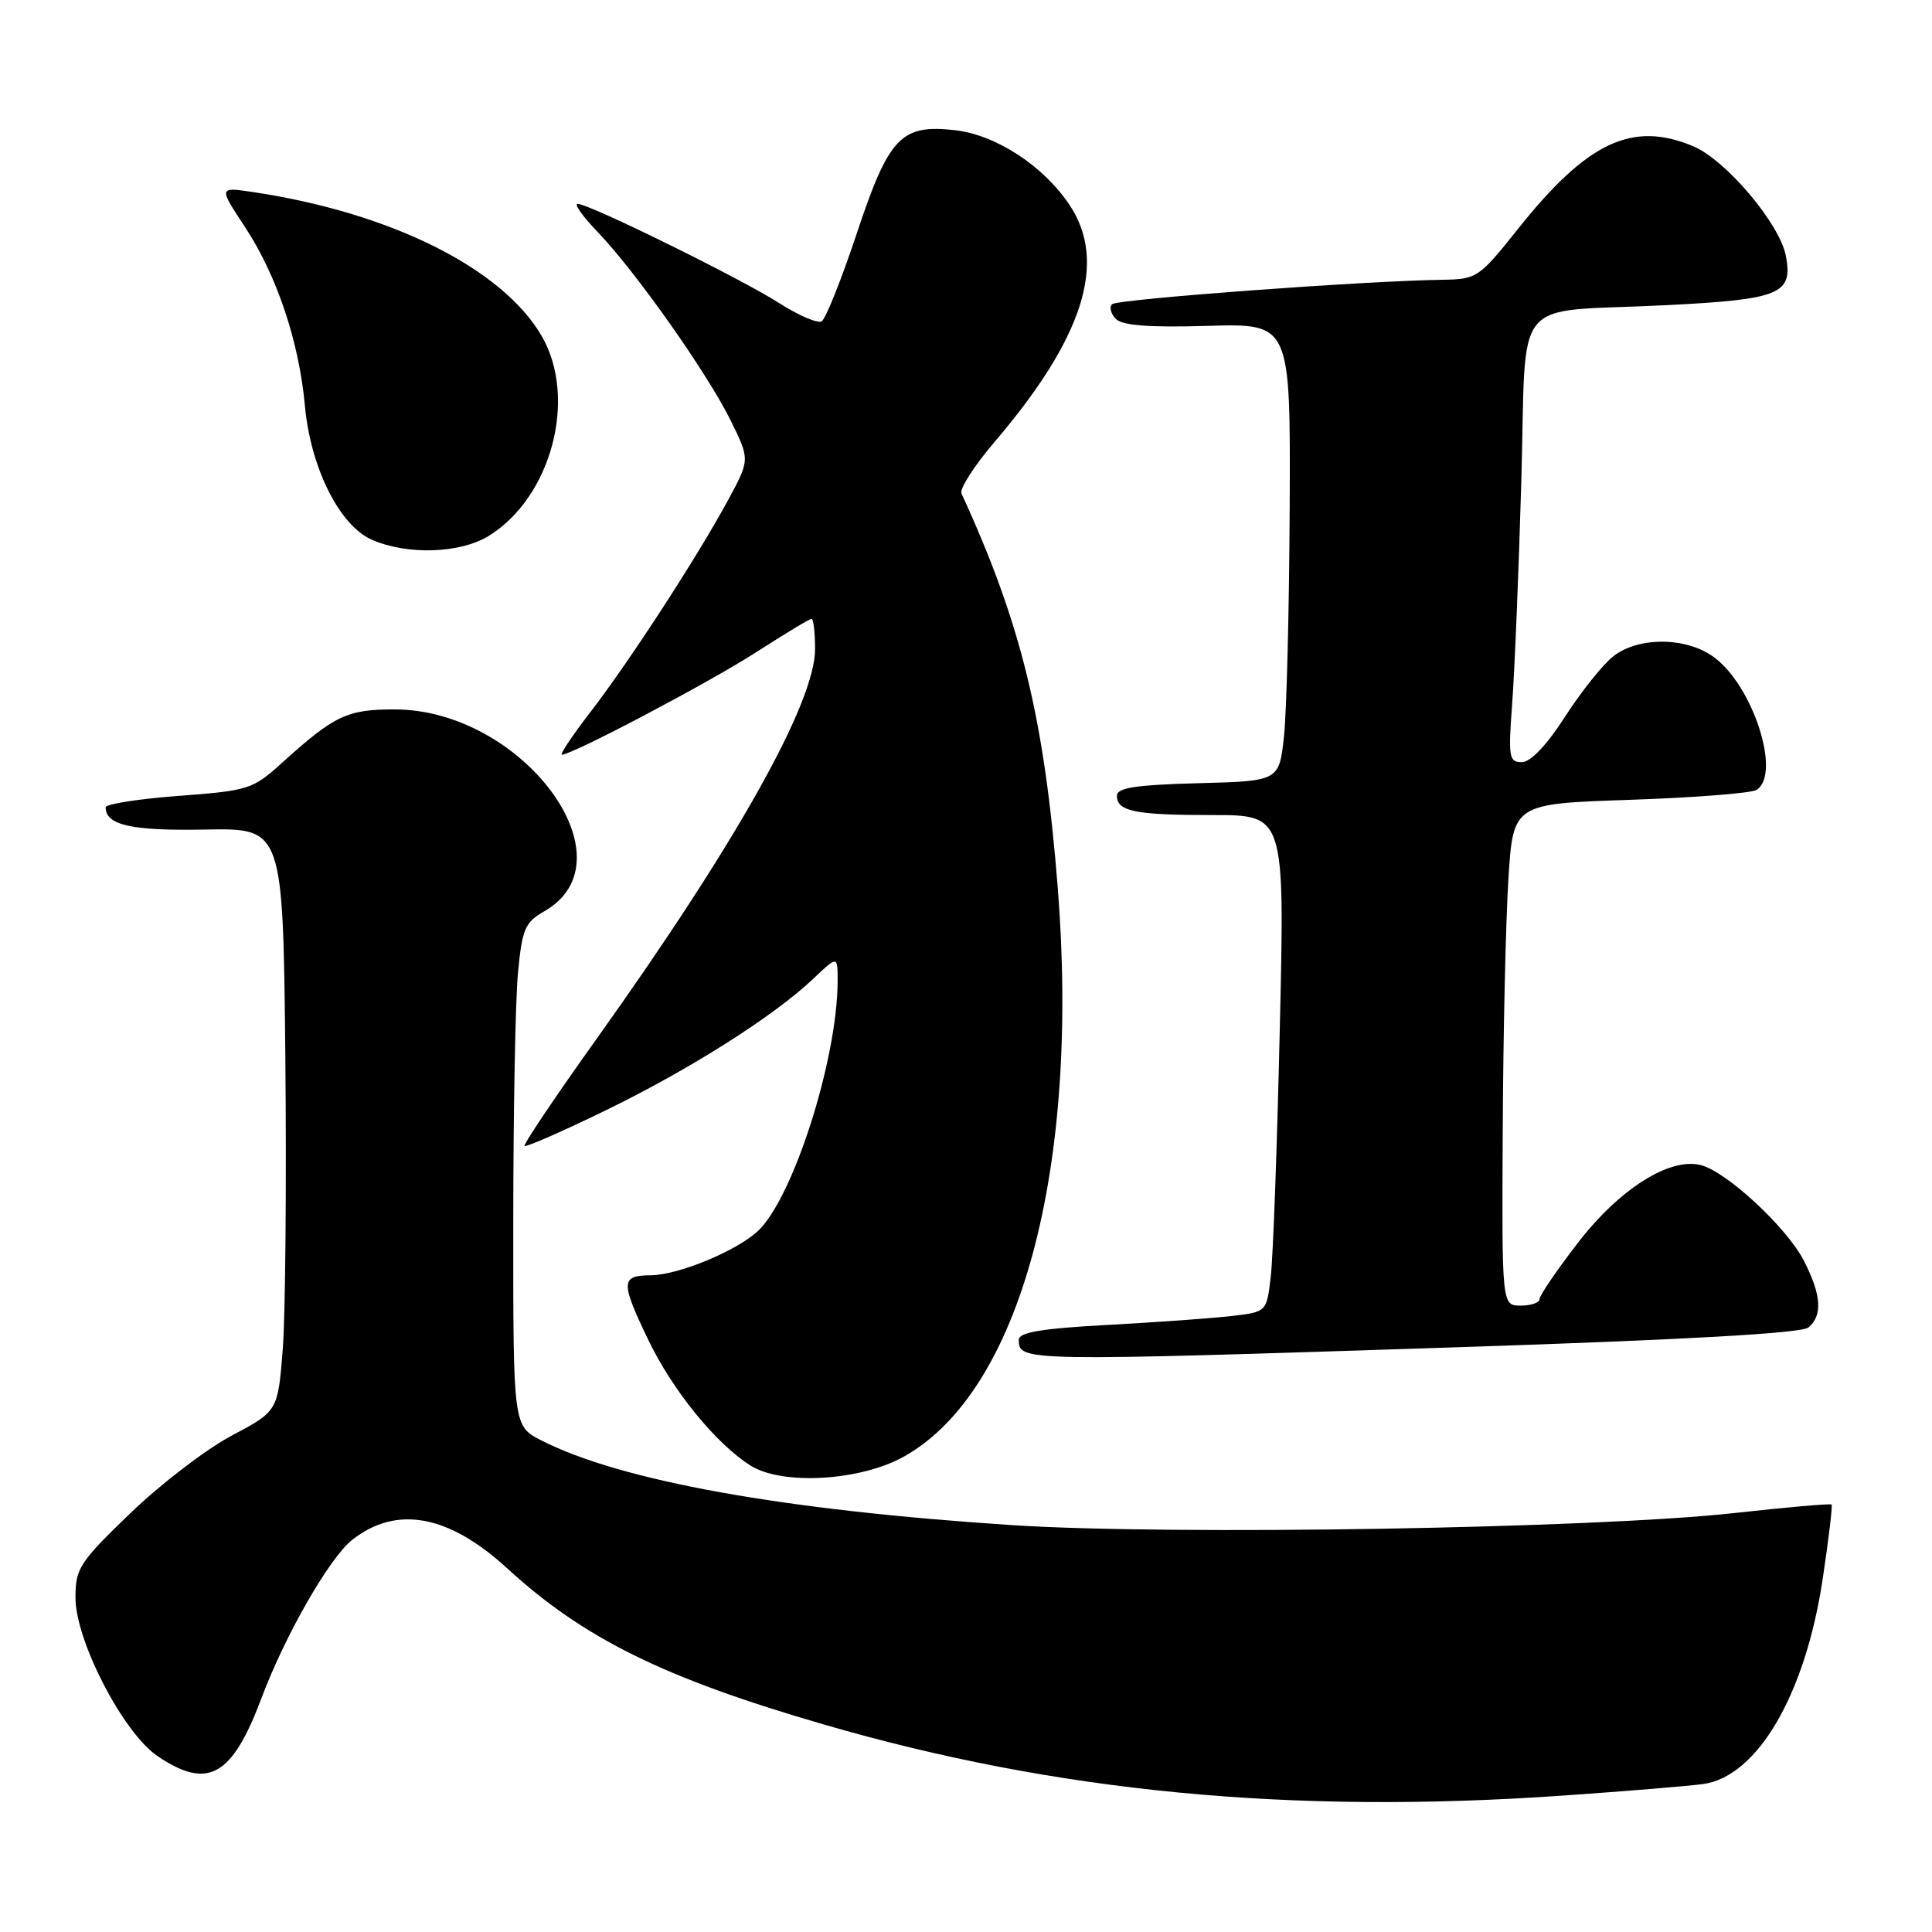 <?xml version="1.0" encoding="UTF-8" standalone="no"?>
<!DOCTYPE svg PUBLIC "-//W3C//DTD SVG 1.1//EN" "http://www.w3.org/Graphics/SVG/1.1/DTD/svg11.dtd" >
<svg xmlns="http://www.w3.org/2000/svg" xmlns:xlink="http://www.w3.org/1999/xlink" version="1.1" viewBox="0 0 256 256">
 <g >
 <path fill="currentColor"
d=" M 207.00 237.93 C 215.53 237.34 223.94 236.64 225.71 236.39 C 232.91 235.35 239.23 224.48 241.52 209.20 C 242.31 203.93 242.84 199.50 242.69 199.36 C 242.54 199.21 236.77 199.71 229.87 200.48 C 211.37 202.53 155.10 203.47 134.00 202.08 C 103.71 200.09 82.29 196.23 71.75 190.87 C 68.00 188.96 68.00 188.96 68.01 162.23 C 68.01 147.53 68.29 132.55 68.63 128.95 C 69.19 123.07 69.55 122.22 72.14 120.74 C 84.02 113.92 69.21 94.00 52.26 94.00 C 46.00 94.00 44.33 94.79 37.41 101.04 C 33.48 104.60 32.98 104.76 23.66 105.46 C 18.35 105.86 14.00 106.54 14.00 106.97 C 14.00 109.34 17.43 110.11 27.17 109.92 C 37.50 109.73 37.50 109.73 37.81 140.12 C 37.97 156.83 37.82 174.21 37.47 178.74 C 36.82 186.98 36.82 186.98 30.68 190.24 C 27.31 192.03 21.27 196.65 17.27 200.51 C 10.52 207.01 10.00 207.82 10.00 211.69 C 10.00 217.42 16.33 229.64 20.90 232.71 C 27.55 237.19 30.74 235.41 34.64 225.03 C 37.79 216.64 43.66 206.41 46.68 204.03 C 52.53 199.43 59.45 200.70 67.19 207.80 C 77.35 217.11 87.94 222.34 109.15 228.50 C 139.94 237.45 170.94 240.44 207.00 237.93 Z  M 119.82 192.98 C 135.18 184.35 143.11 154.97 140.16 117.66 C 138.39 95.20 135.32 82.62 127.40 65.39 C 127.12 64.78 129.10 61.70 131.80 58.54 C 143.56 44.76 146.74 34.74 141.76 27.22 C 138.32 22.01 131.99 17.87 126.54 17.25 C 119.39 16.45 117.79 18.12 113.52 30.95 C 111.50 37.02 109.41 42.25 108.88 42.57 C 108.36 42.90 105.81 41.80 103.21 40.14 C 98.15 36.90 78.12 27.04 76.55 27.01 C 76.02 27.01 77.22 28.69 79.20 30.75 C 84.19 35.93 93.72 49.44 96.81 55.70 C 99.37 60.90 99.37 60.90 96.51 66.20 C 92.46 73.69 83.51 87.48 78.31 94.25 C 75.87 97.41 74.14 100.00 74.46 100.00 C 75.84 100.00 94.09 90.37 100.28 86.37 C 104.01 83.97 107.27 82.00 107.53 82.00 C 107.79 82.00 108.00 83.81 108.00 86.02 C 108.00 93.09 97.57 111.71 79.16 137.50 C 73.66 145.20 69.32 151.65 69.51 151.84 C 69.70 152.03 74.50 149.93 80.17 147.17 C 91.30 141.77 102.54 134.65 107.75 129.70 C 111.00 126.61 111.00 126.61 110.99 130.05 C 110.95 140.49 105.01 158.98 100.34 163.20 C 97.41 165.84 89.83 168.95 86.25 168.98 C 82.24 169.01 82.21 169.85 85.88 177.50 C 89.11 184.23 94.85 191.29 99.44 194.19 C 103.65 196.85 114.03 196.24 119.82 192.98 Z  M 193.37 178.51 C 223.49 177.52 238.70 176.66 239.62 175.90 C 241.53 174.32 241.35 171.60 239.04 167.08 C 236.80 162.68 228.77 155.23 225.36 154.38 C 221.22 153.34 214.60 157.53 209.08 164.68 C 206.29 168.30 204.00 171.65 204.00 172.13 C 204.00 172.61 202.88 173.00 201.50 173.00 C 199.00 173.00 199.00 173.00 199.12 149.75 C 199.18 136.96 199.52 122.00 199.87 116.50 C 200.50 106.50 200.50 106.50 216.00 105.98 C 224.53 105.69 232.06 105.10 232.75 104.67 C 236.09 102.57 232.25 90.74 227.01 87.01 C 223.33 84.38 217.07 84.37 213.76 86.97 C 212.38 88.06 209.51 91.65 207.38 94.96 C 204.94 98.75 202.81 100.99 201.65 100.99 C 199.95 101.00 199.84 100.34 200.37 93.25 C 200.69 88.99 201.24 75.74 201.58 63.81 C 202.32 38.50 199.88 41.49 220.71 40.44 C 235.88 39.68 237.60 38.98 236.64 33.91 C 235.82 29.63 228.68 21.18 224.34 19.37 C 216.26 15.99 210.30 18.82 201.11 30.37 C 195.98 36.80 195.69 37.00 191.16 37.07 C 180.68 37.22 148.03 39.64 147.36 40.31 C 146.96 40.71 147.19 41.59 147.87 42.27 C 148.74 43.14 152.34 43.41 160.05 43.18 C 171.00 42.86 171.00 42.86 170.89 67.18 C 170.83 80.56 170.49 94.20 170.14 97.50 C 169.50 103.50 169.50 103.50 158.75 103.78 C 150.50 104.00 148.00 104.38 148.00 105.43 C 148.00 107.52 150.37 108.00 160.70 108.00 C 170.24 108.00 170.24 108.00 169.58 136.25 C 169.23 151.79 168.69 166.60 168.38 169.17 C 167.84 173.84 167.84 173.84 163.17 174.38 C 160.60 174.68 153.21 175.21 146.75 175.56 C 138.02 176.03 135.00 176.54 135.00 177.52 C 135.00 180.41 135.23 180.41 193.37 178.51 Z  M 64.71 71.04 C 73.05 65.95 76.56 52.77 71.78 44.53 C 66.57 35.56 51.80 28.19 33.54 25.45 C 28.96 24.77 28.96 24.77 32.47 30.09 C 36.68 36.49 39.62 45.25 40.40 53.75 C 41.15 61.99 44.99 69.66 49.30 71.53 C 53.98 73.57 60.93 73.34 64.71 71.04 Z "/>
</g>
</svg>